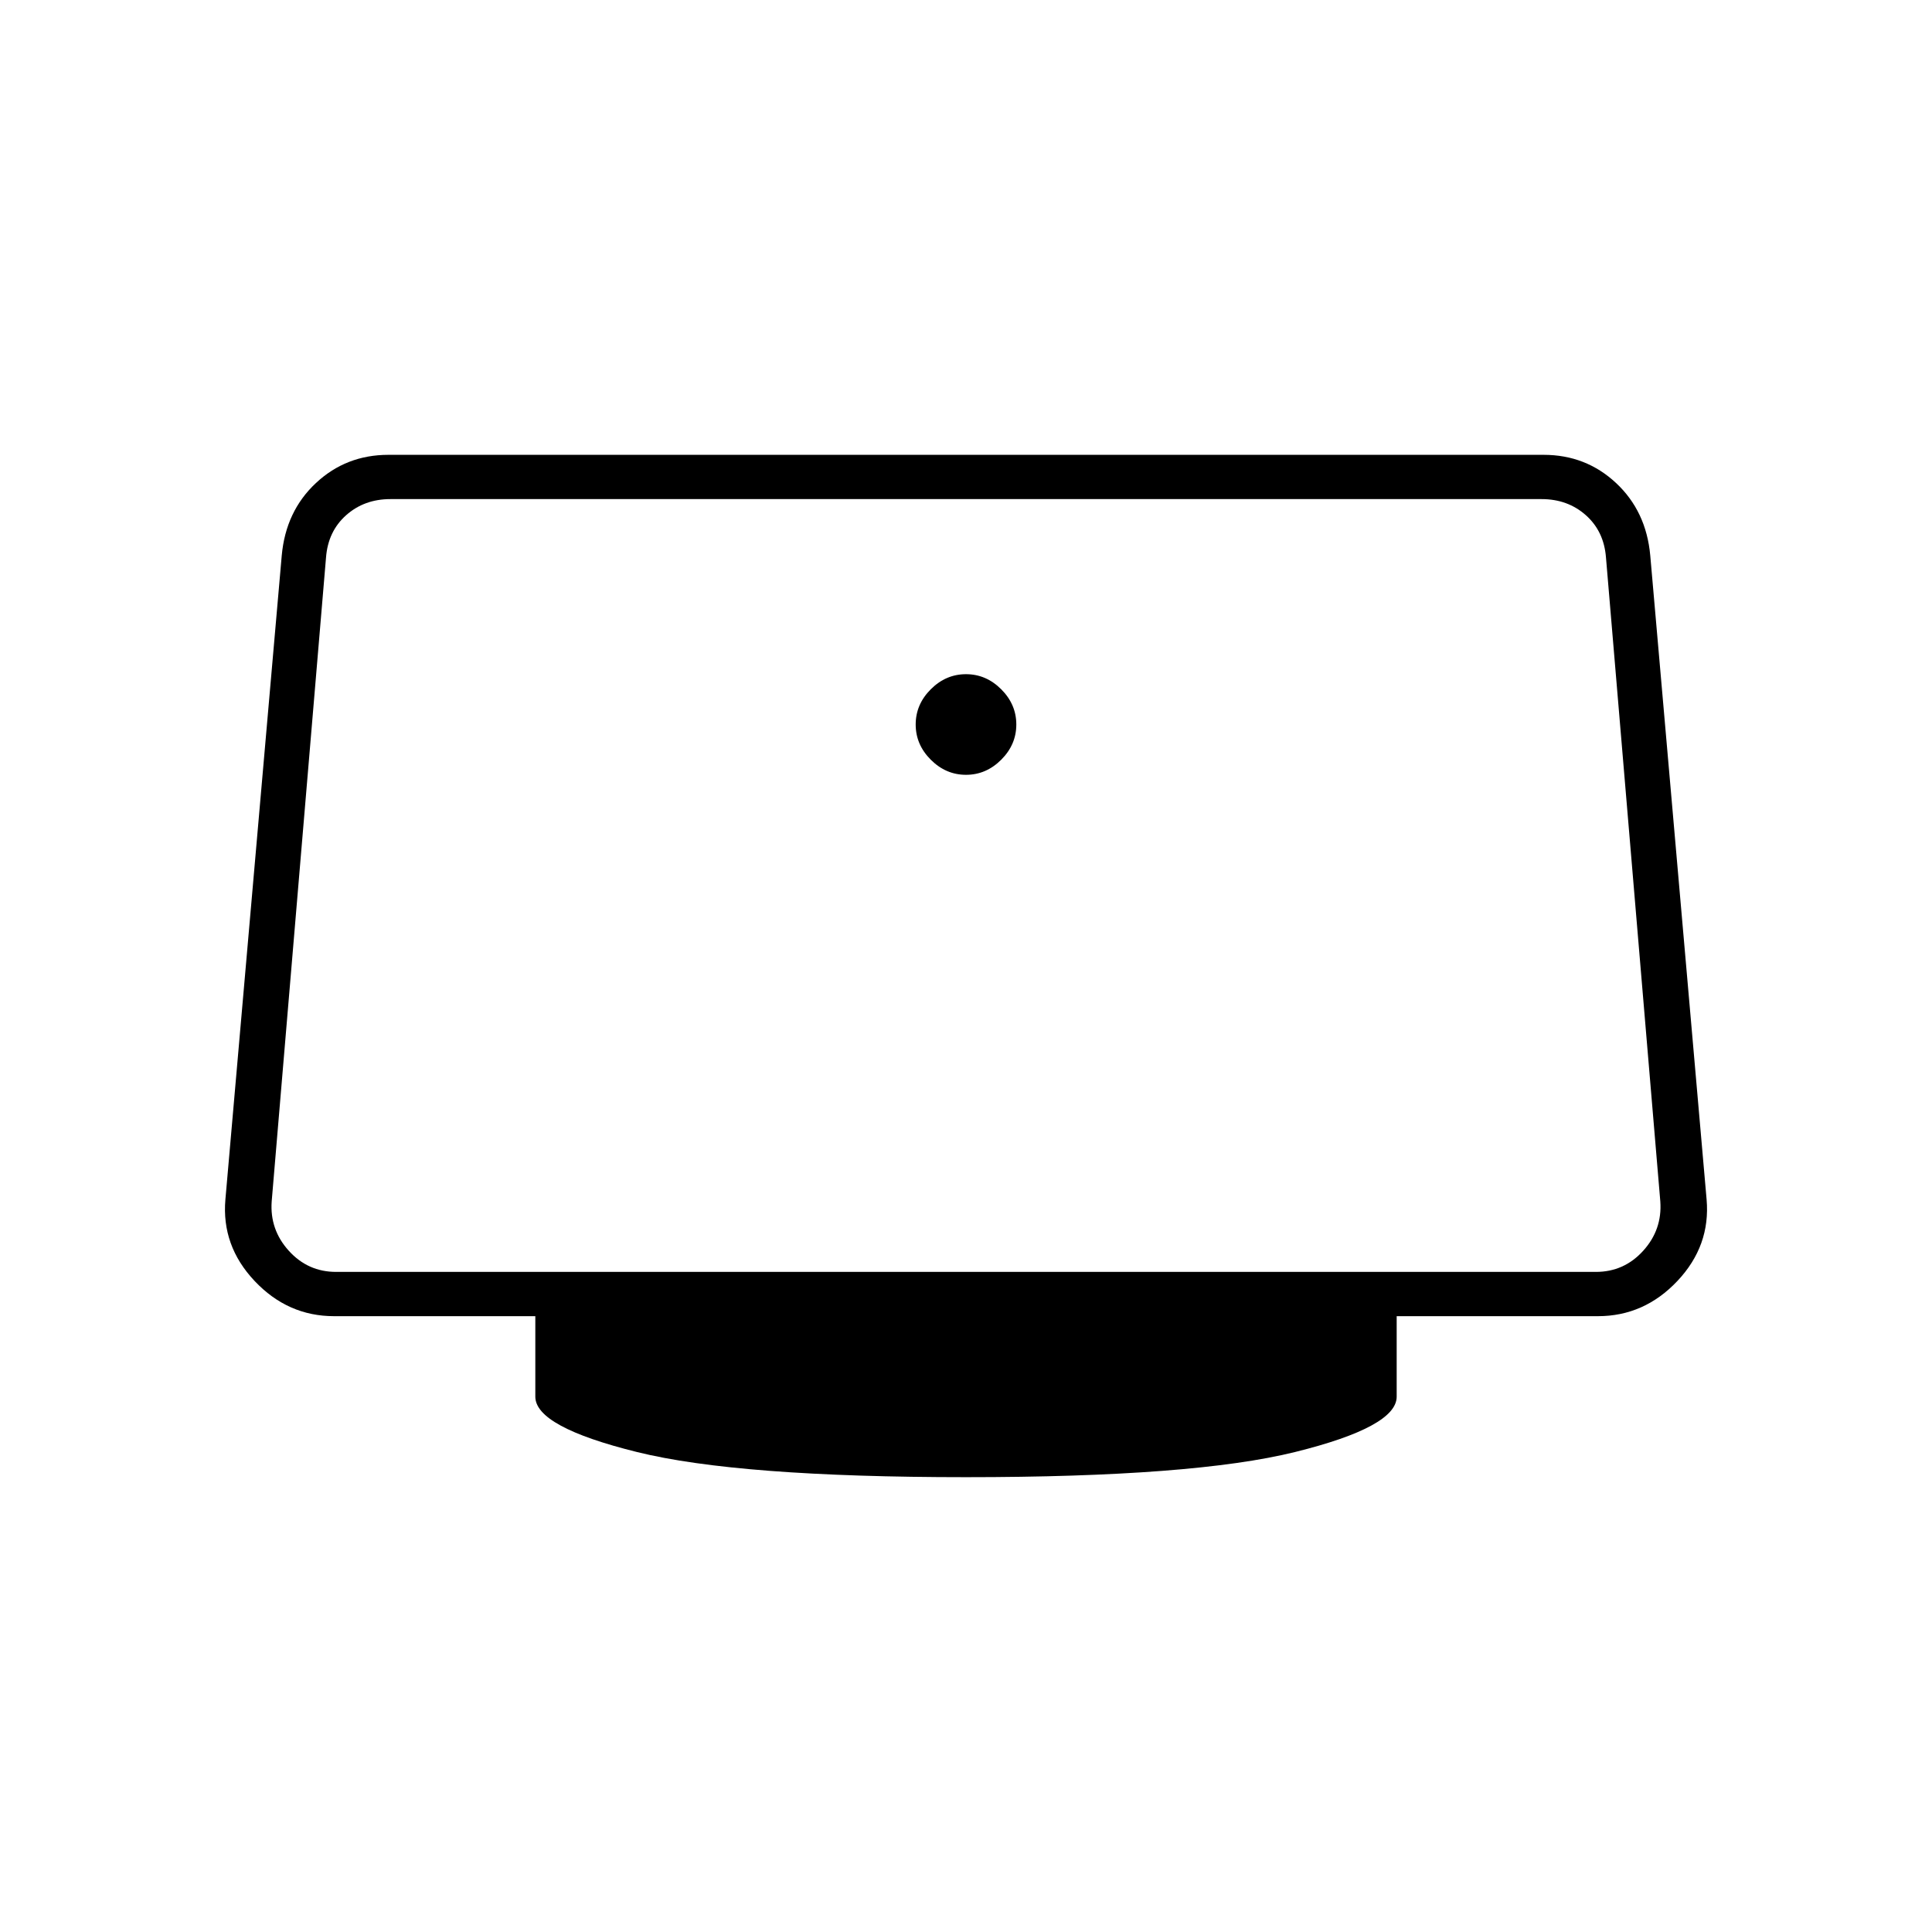 <svg xmlns="http://www.w3.org/2000/svg" height="48" width="48"><path d="M24 19.25Q23.5 19.25 23.125 18.875Q22.75 18.5 22.75 18Q22.75 17.5 23.125 17.125Q23.5 16.75 24 16.75Q24.5 16.75 24.875 17.125Q25.25 17.5 25.25 18Q25.25 18.5 24.875 18.875Q24.5 19.25 24 19.25ZM24 36.7Q18.35 36.7 15.825 36.075Q13.3 35.45 13.3 34.7V32.7H8.3Q7.15 32.7 6.325 31.825Q5.5 30.95 5.6 29.8L7 13.8Q7.1 12.7 7.85 12Q8.6 11.3 9.65 11.3H38.35Q39.4 11.3 40.15 12Q40.9 12.7 41 13.8L42.4 29.8Q42.5 30.95 41.675 31.825Q40.85 32.7 39.7 32.7H34.7V34.7Q34.7 35.45 32.175 36.075Q29.65 36.7 24 36.7ZM8.35 31.6H39.65Q40.35 31.6 40.825 31.075Q41.3 30.55 41.25 29.85L39.9 13.85Q39.85 13.2 39.4 12.8Q38.95 12.4 38.3 12.4H9.7Q9.05 12.4 8.6 12.8Q8.15 13.2 8.1 13.85L6.75 29.85Q6.7 30.55 7.175 31.075Q7.65 31.6 8.35 31.6Z"/></svg>